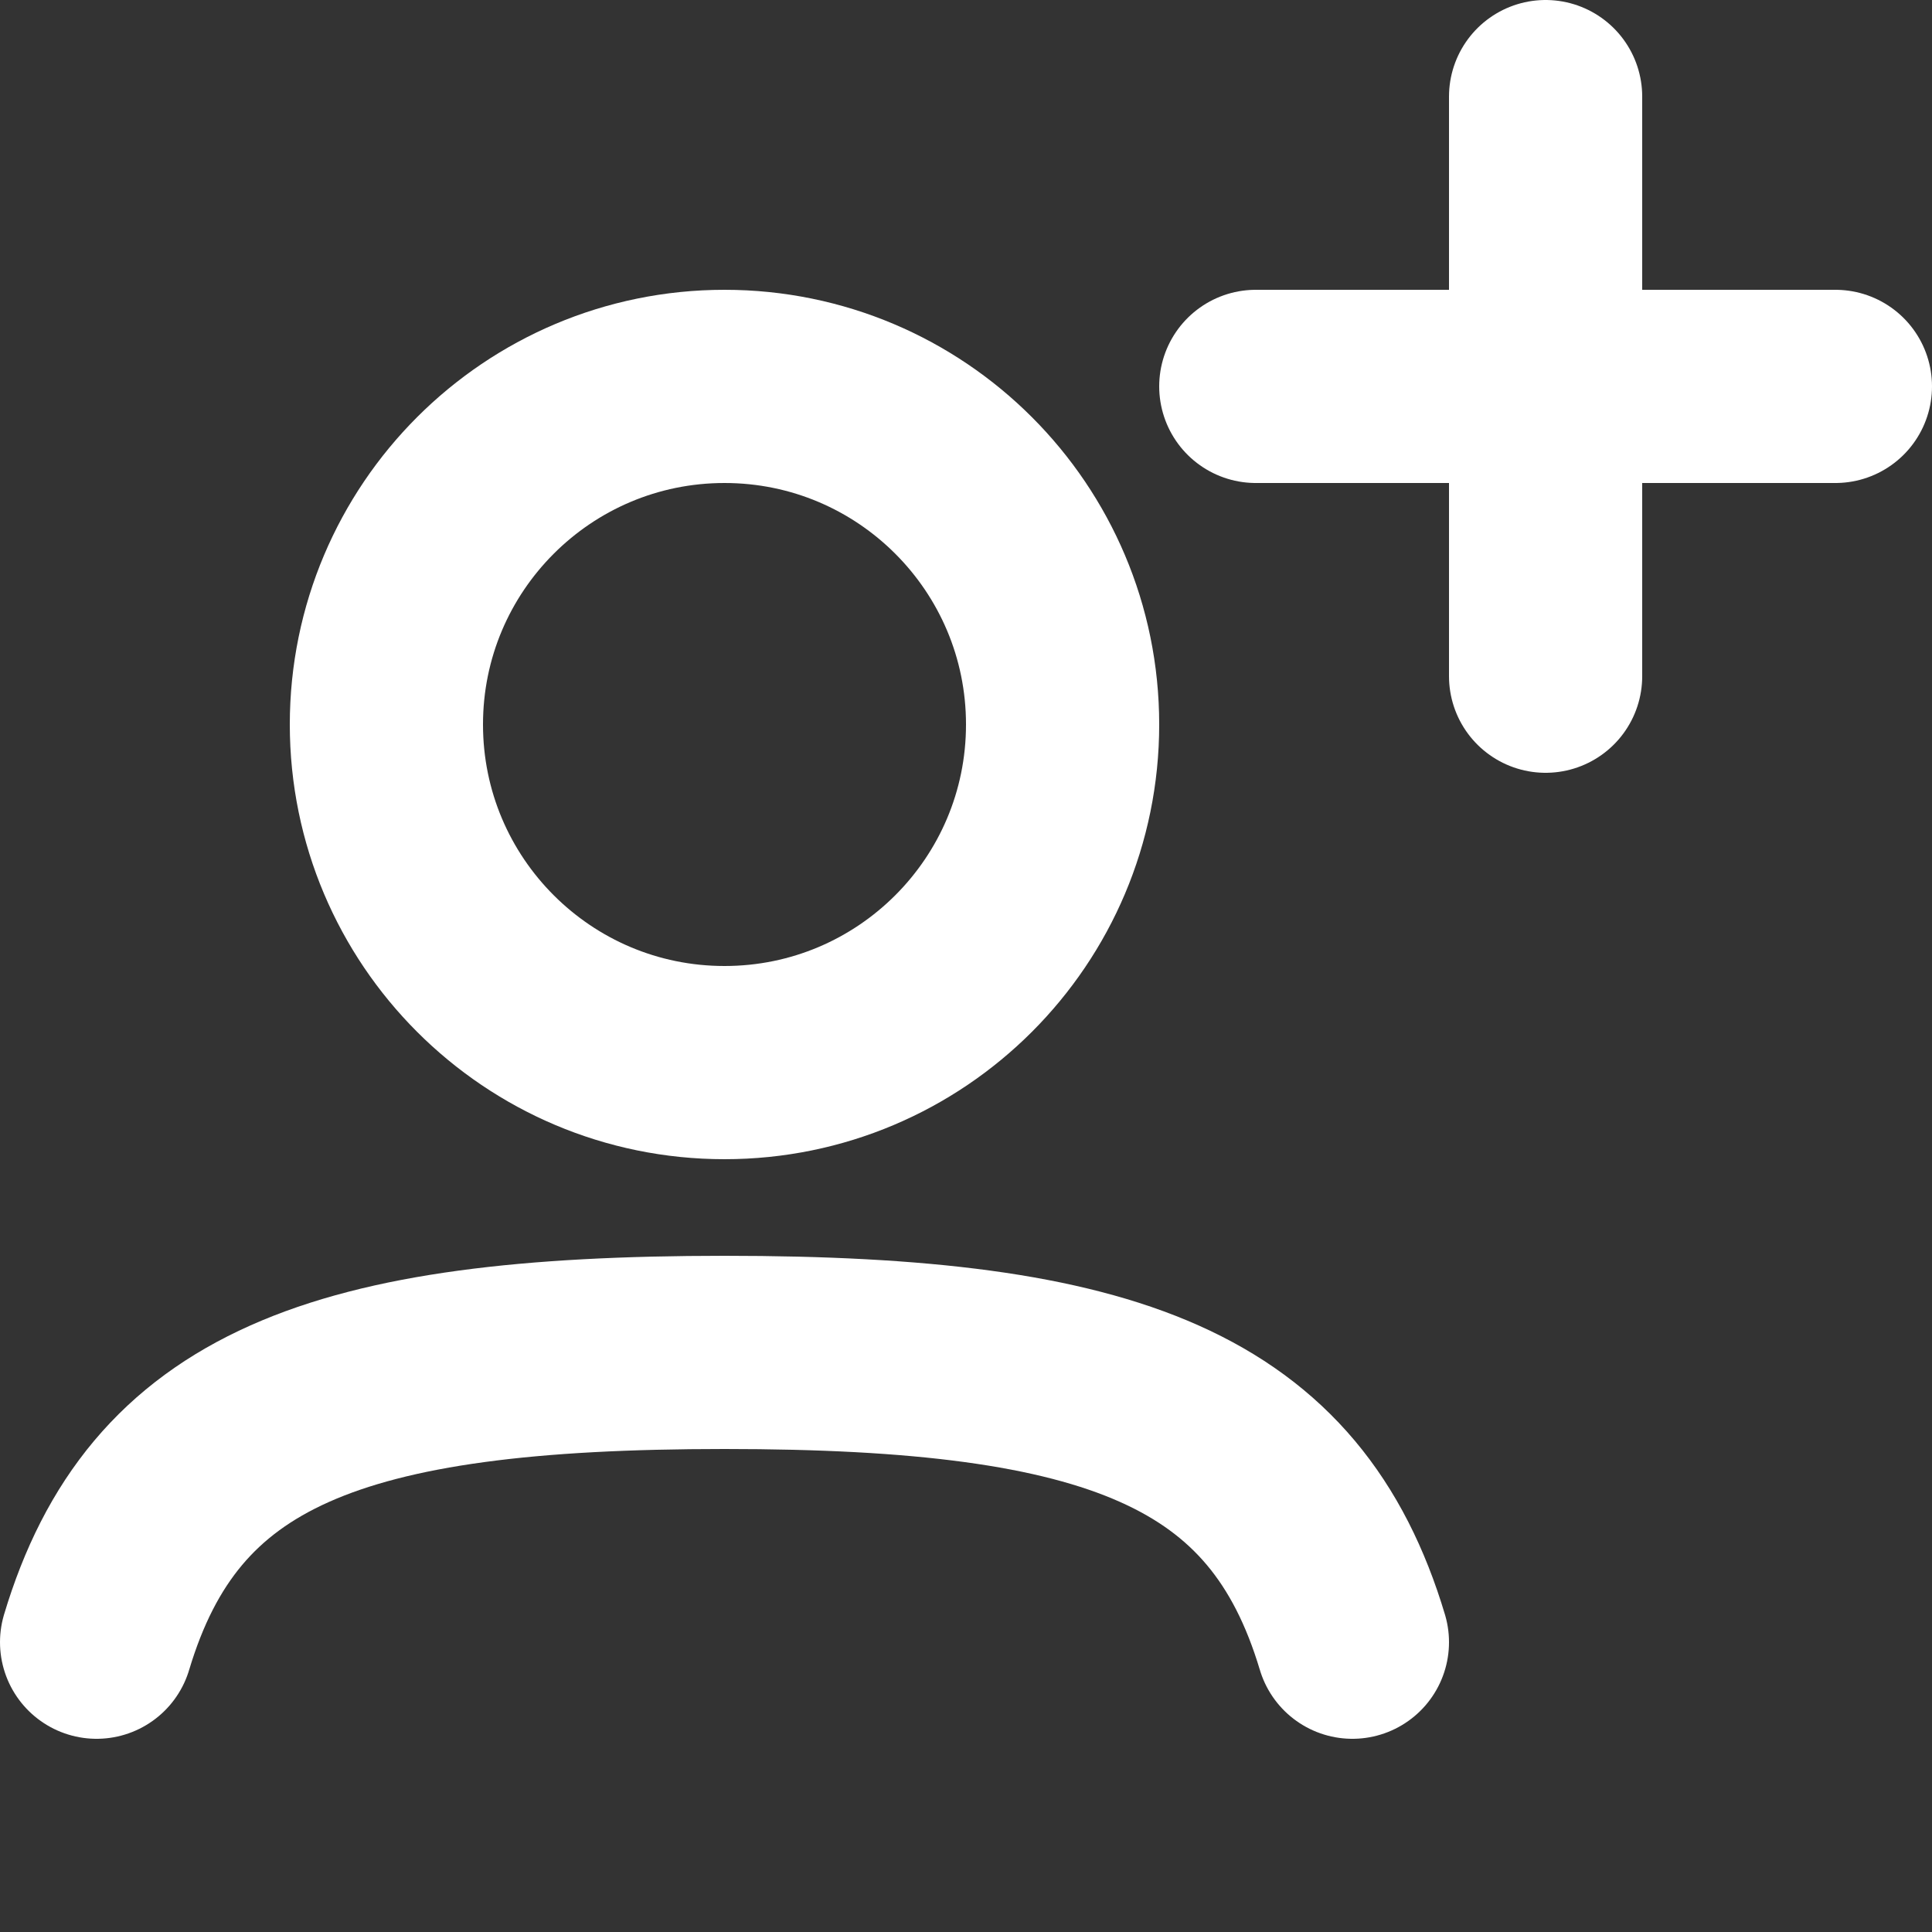 <svg id="vector" xmlns="http://www.w3.org/2000/svg" width="512" height="512" viewBox="2 2 20 20">
  <rect x="2" y="2" width="20" height="20" fill="#333333" stroke="none"/>
  <path fill="none" d="M3,19C3.691,16.693 5.47,16 9.5,16C13.53,16 15.309,16.693 16,19" stroke-width="2"
        stroke="#fff" stroke-linecap="round" id="path_0"/>
  <path fill="none"
        d="M13,9.5C13,11.433 11.433,13 9.5,13C7.567,13 6,11.433 6,9.5C6,7.567 7.567,6 9.5,6C11.433,6 13,7.567 13,9.5Z"
        stroke-width="2" stroke="#fff" id="path_1"/>
  <path fill="none" d="M15,6H21" stroke-width="2" stroke="#fff" stroke-linecap="round" stroke-linejoin="round"
        id="path_2"/>
  <path fill="none" d="M18,3L18,9" stroke-width="2" stroke="#fff" stroke-linecap="round" stroke-linejoin="round"
        id="path_3"/>
</svg>
